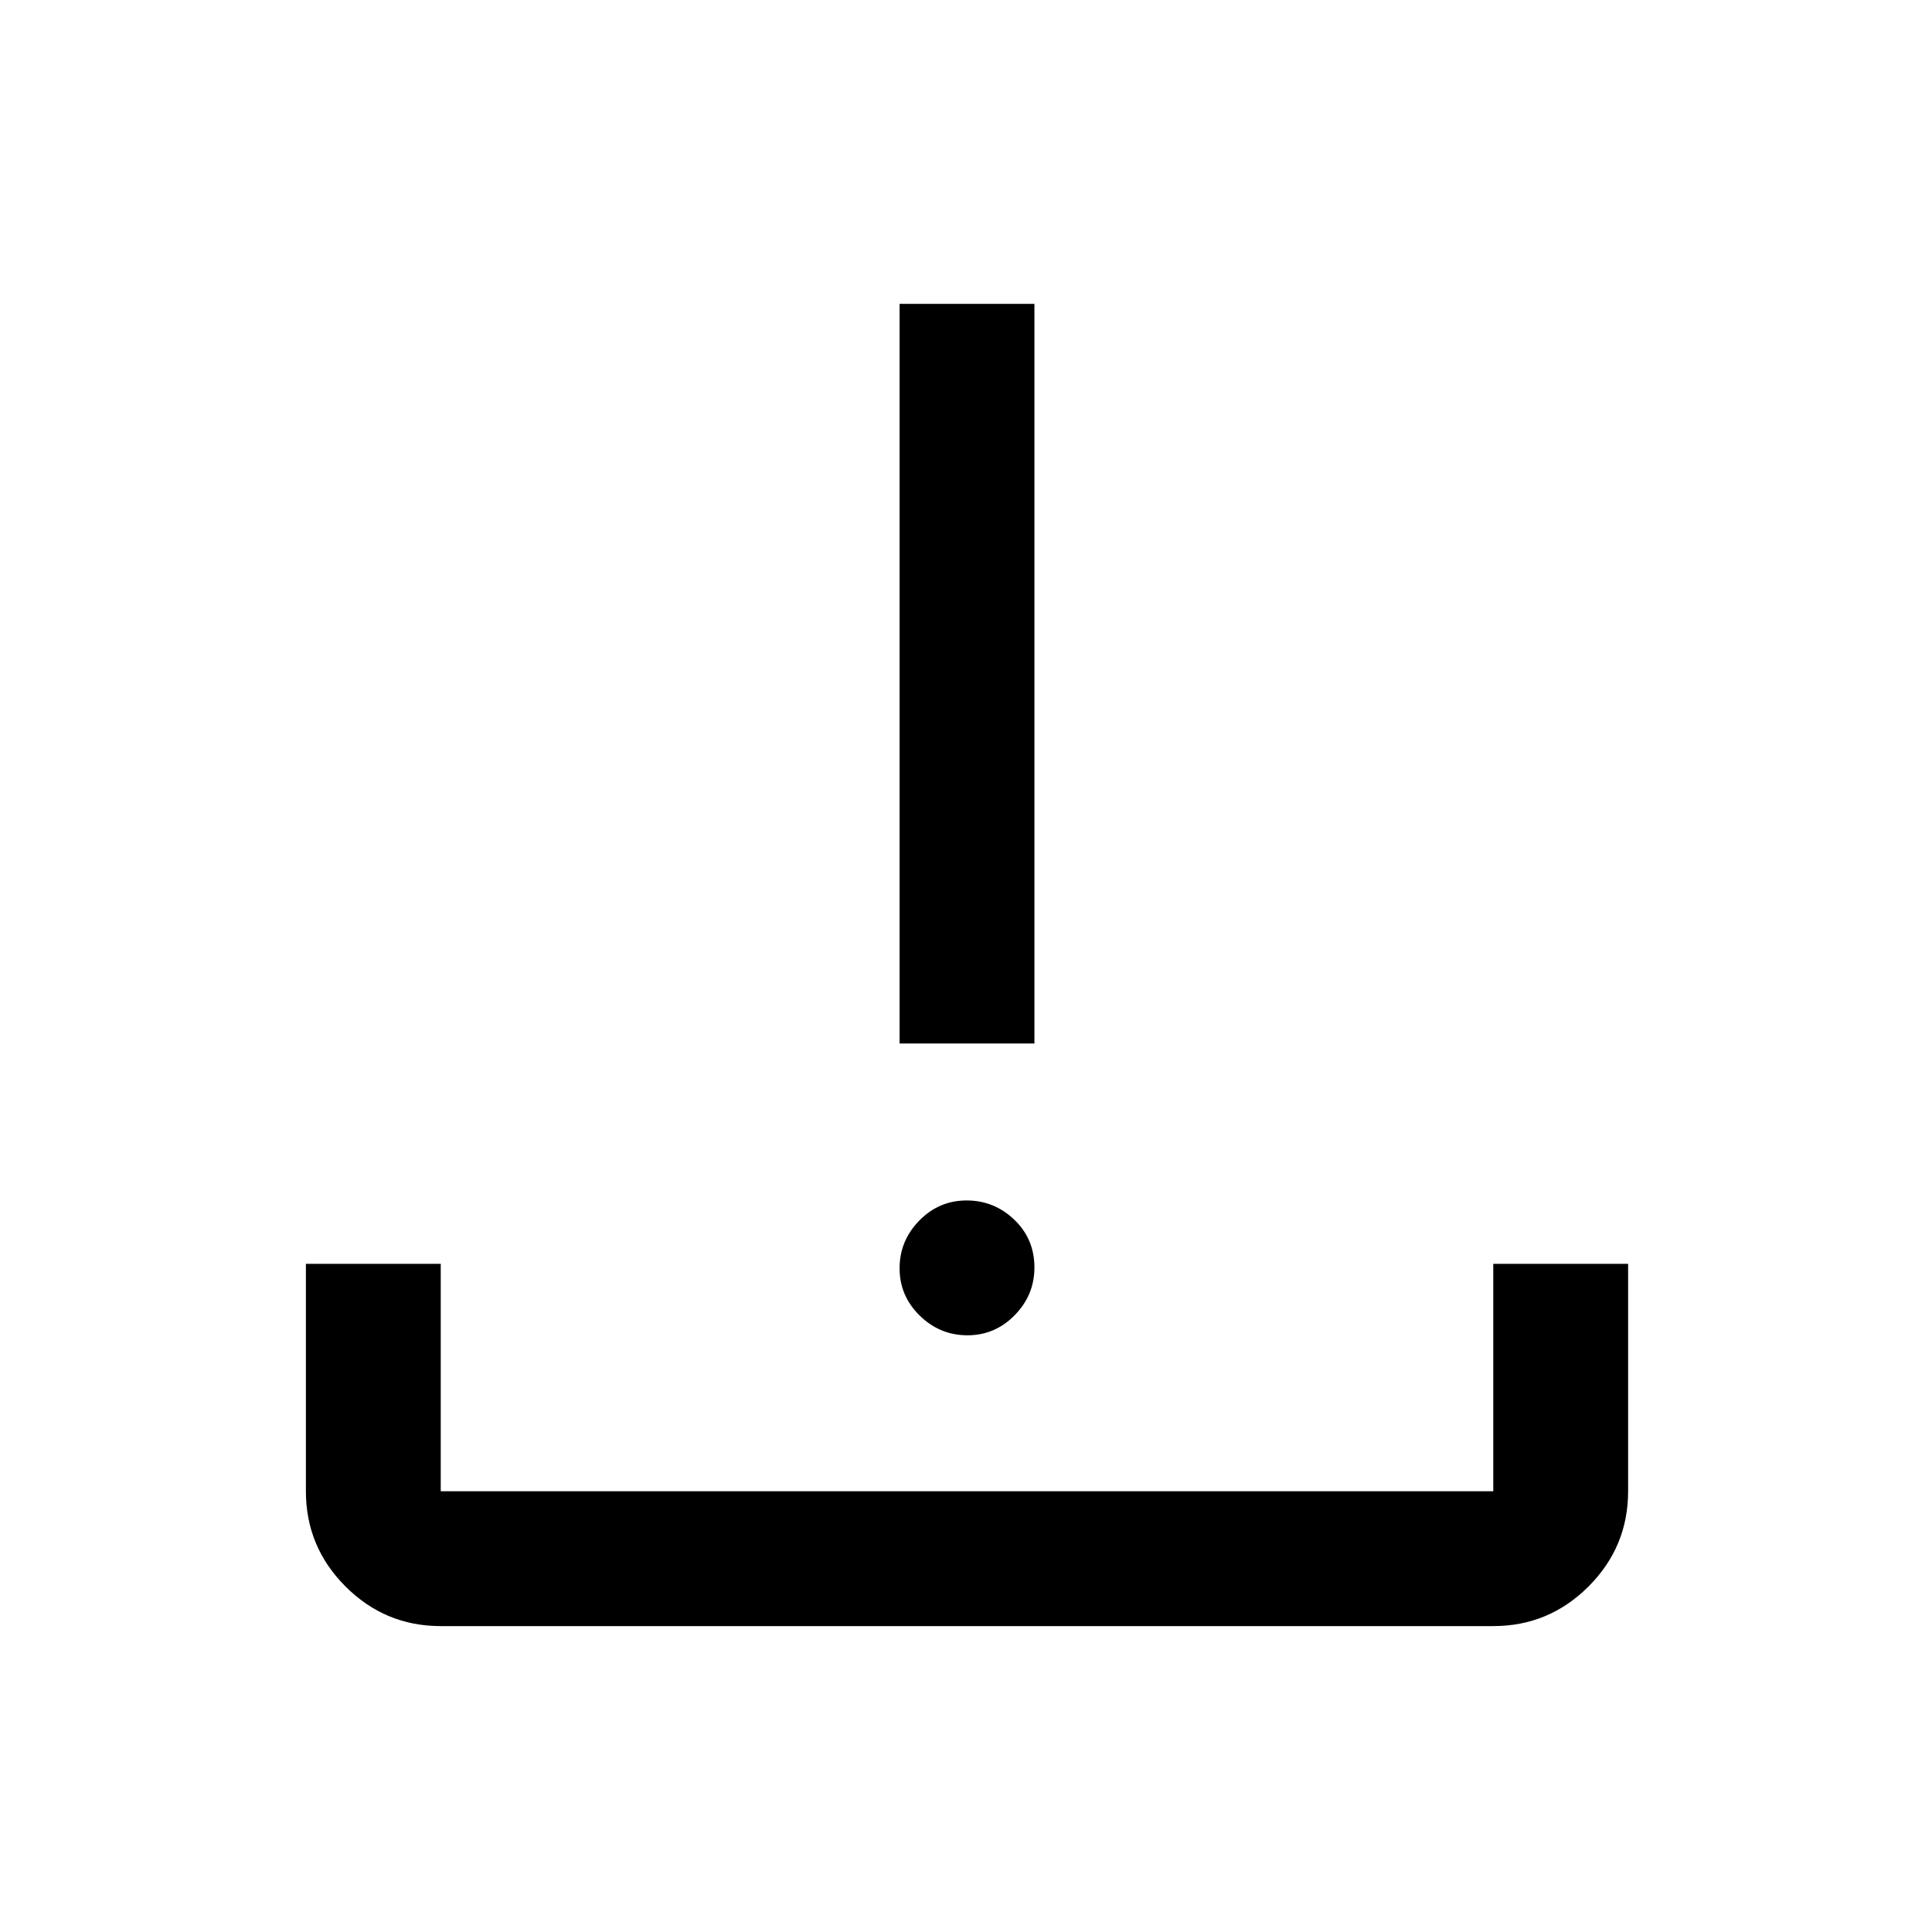 <svg xmlns="http://www.w3.org/2000/svg" height="20" viewBox="0 -960 960 960" width="20"><path d="M219-152q-27.637 0-47.319-19.681Q152-191.363 152-219v-113h67v113h523v-113h67v113q0 27.637-19.681 47.319Q769.638-152 742-152H219Zm261.711-144.5Q467-296.5 457-306.289q-10-9.79-10-23.5 0-13.711 9.789-23.711 9.79-10 23.5-10 13.711 0 23.711 9.571 10 9.57 10 23.718 0 13.711-9.789 23.711-9.79 10-23.5 10ZM447-441.5V-809h67v367.5h-67Z"/></svg>